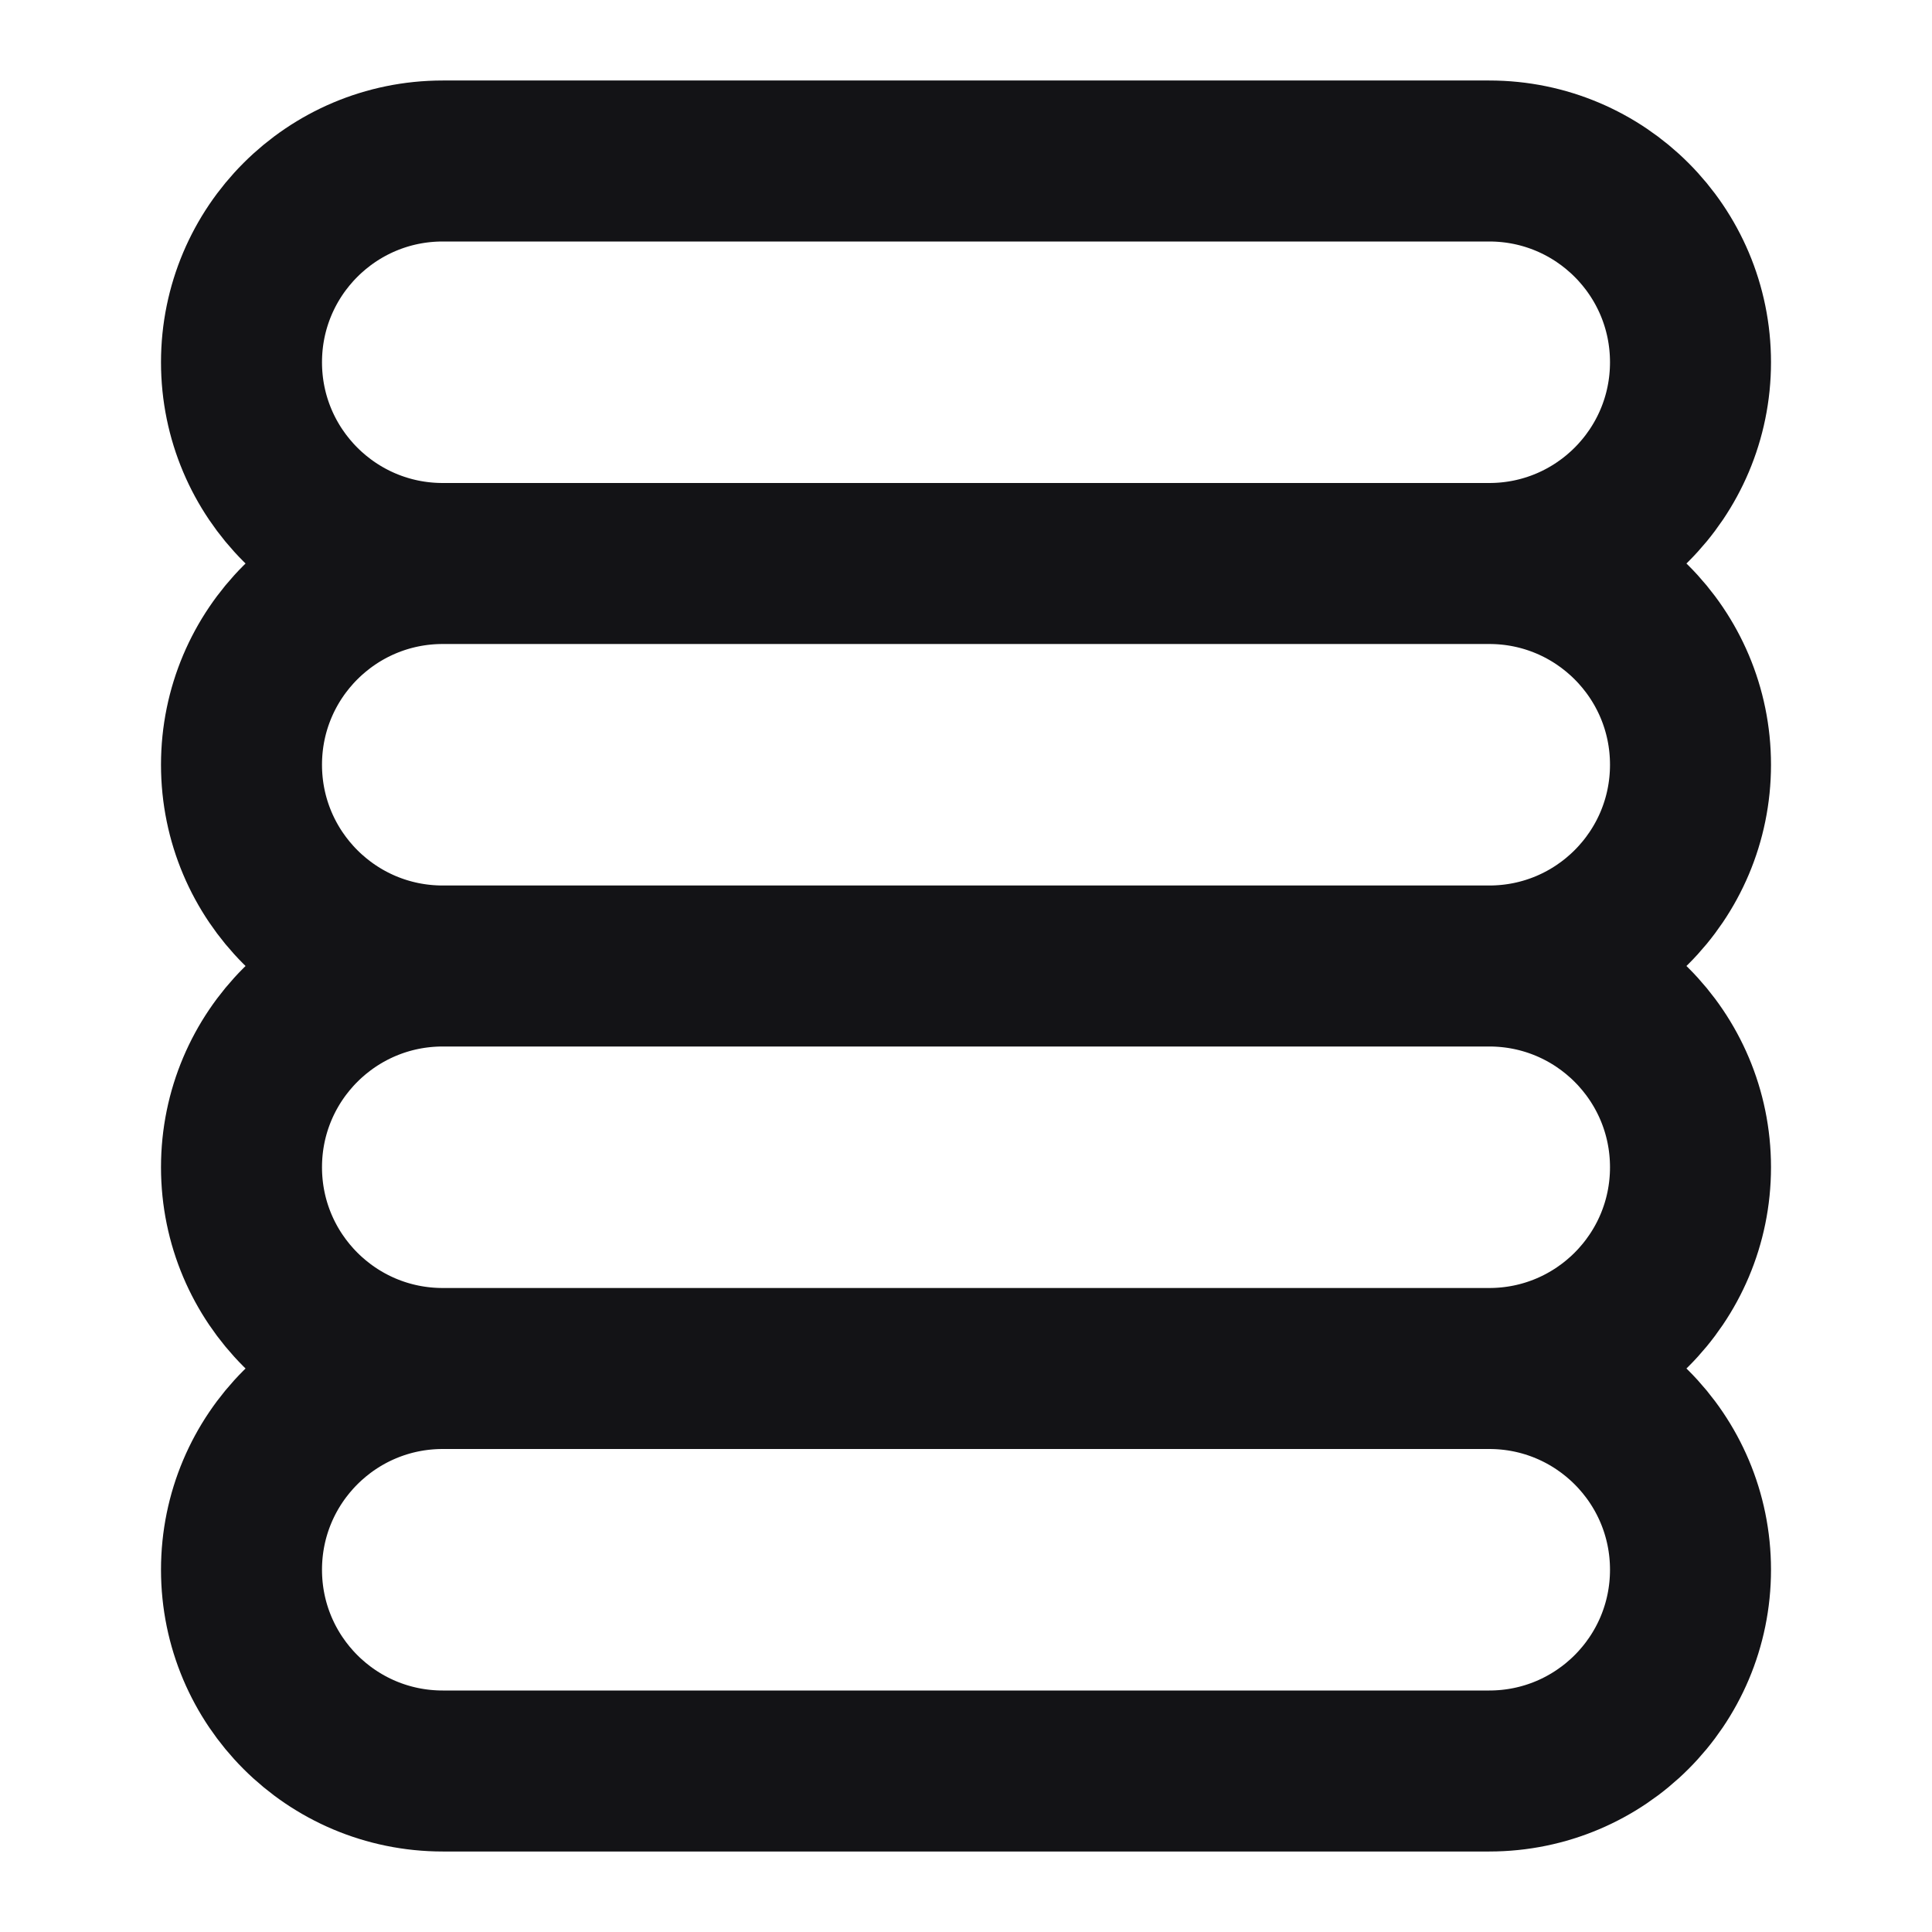 <svg width="24" height="24" viewBox="0 0 24 24" fill="none" xmlns="http://www.w3.org/2000/svg">
<path d="M18.5 7H5.5M18.5 7C19.881 7 21 5.881 21 4.5C21 3.119 19.881 2 18.5 2L5.5 2C4.119 2 3 3.119 3 4.5C3 5.881 4.119 7 5.5 7M18.5 7C19.881 7 21 8.119 21 9.5C21 10.881 19.881 12 18.5 12M5.5 7C4.119 7 3 8.119 3 9.5C3 10.881 4.119 12 5.5 12M18.5 12H5.5M18.5 12C19.881 12 21 13.119 21 14.5C21 15.881 19.881 17 18.5 17M5.5 12C4.119 12 3 13.119 3 14.5C3 15.881 4.119 17 5.5 17M18.5 17H5.5M18.5 17C19.881 17 21 18.119 21 19.5C21 20.881 19.881 22 18.5 22H5.5C4.119 22 3 20.881 3 19.5C3 18.119 4.119 17 5.5 17" stroke="#131316" stroke-width="2" stroke-linecap="round" stroke-linejoin="round"/>
</svg>
